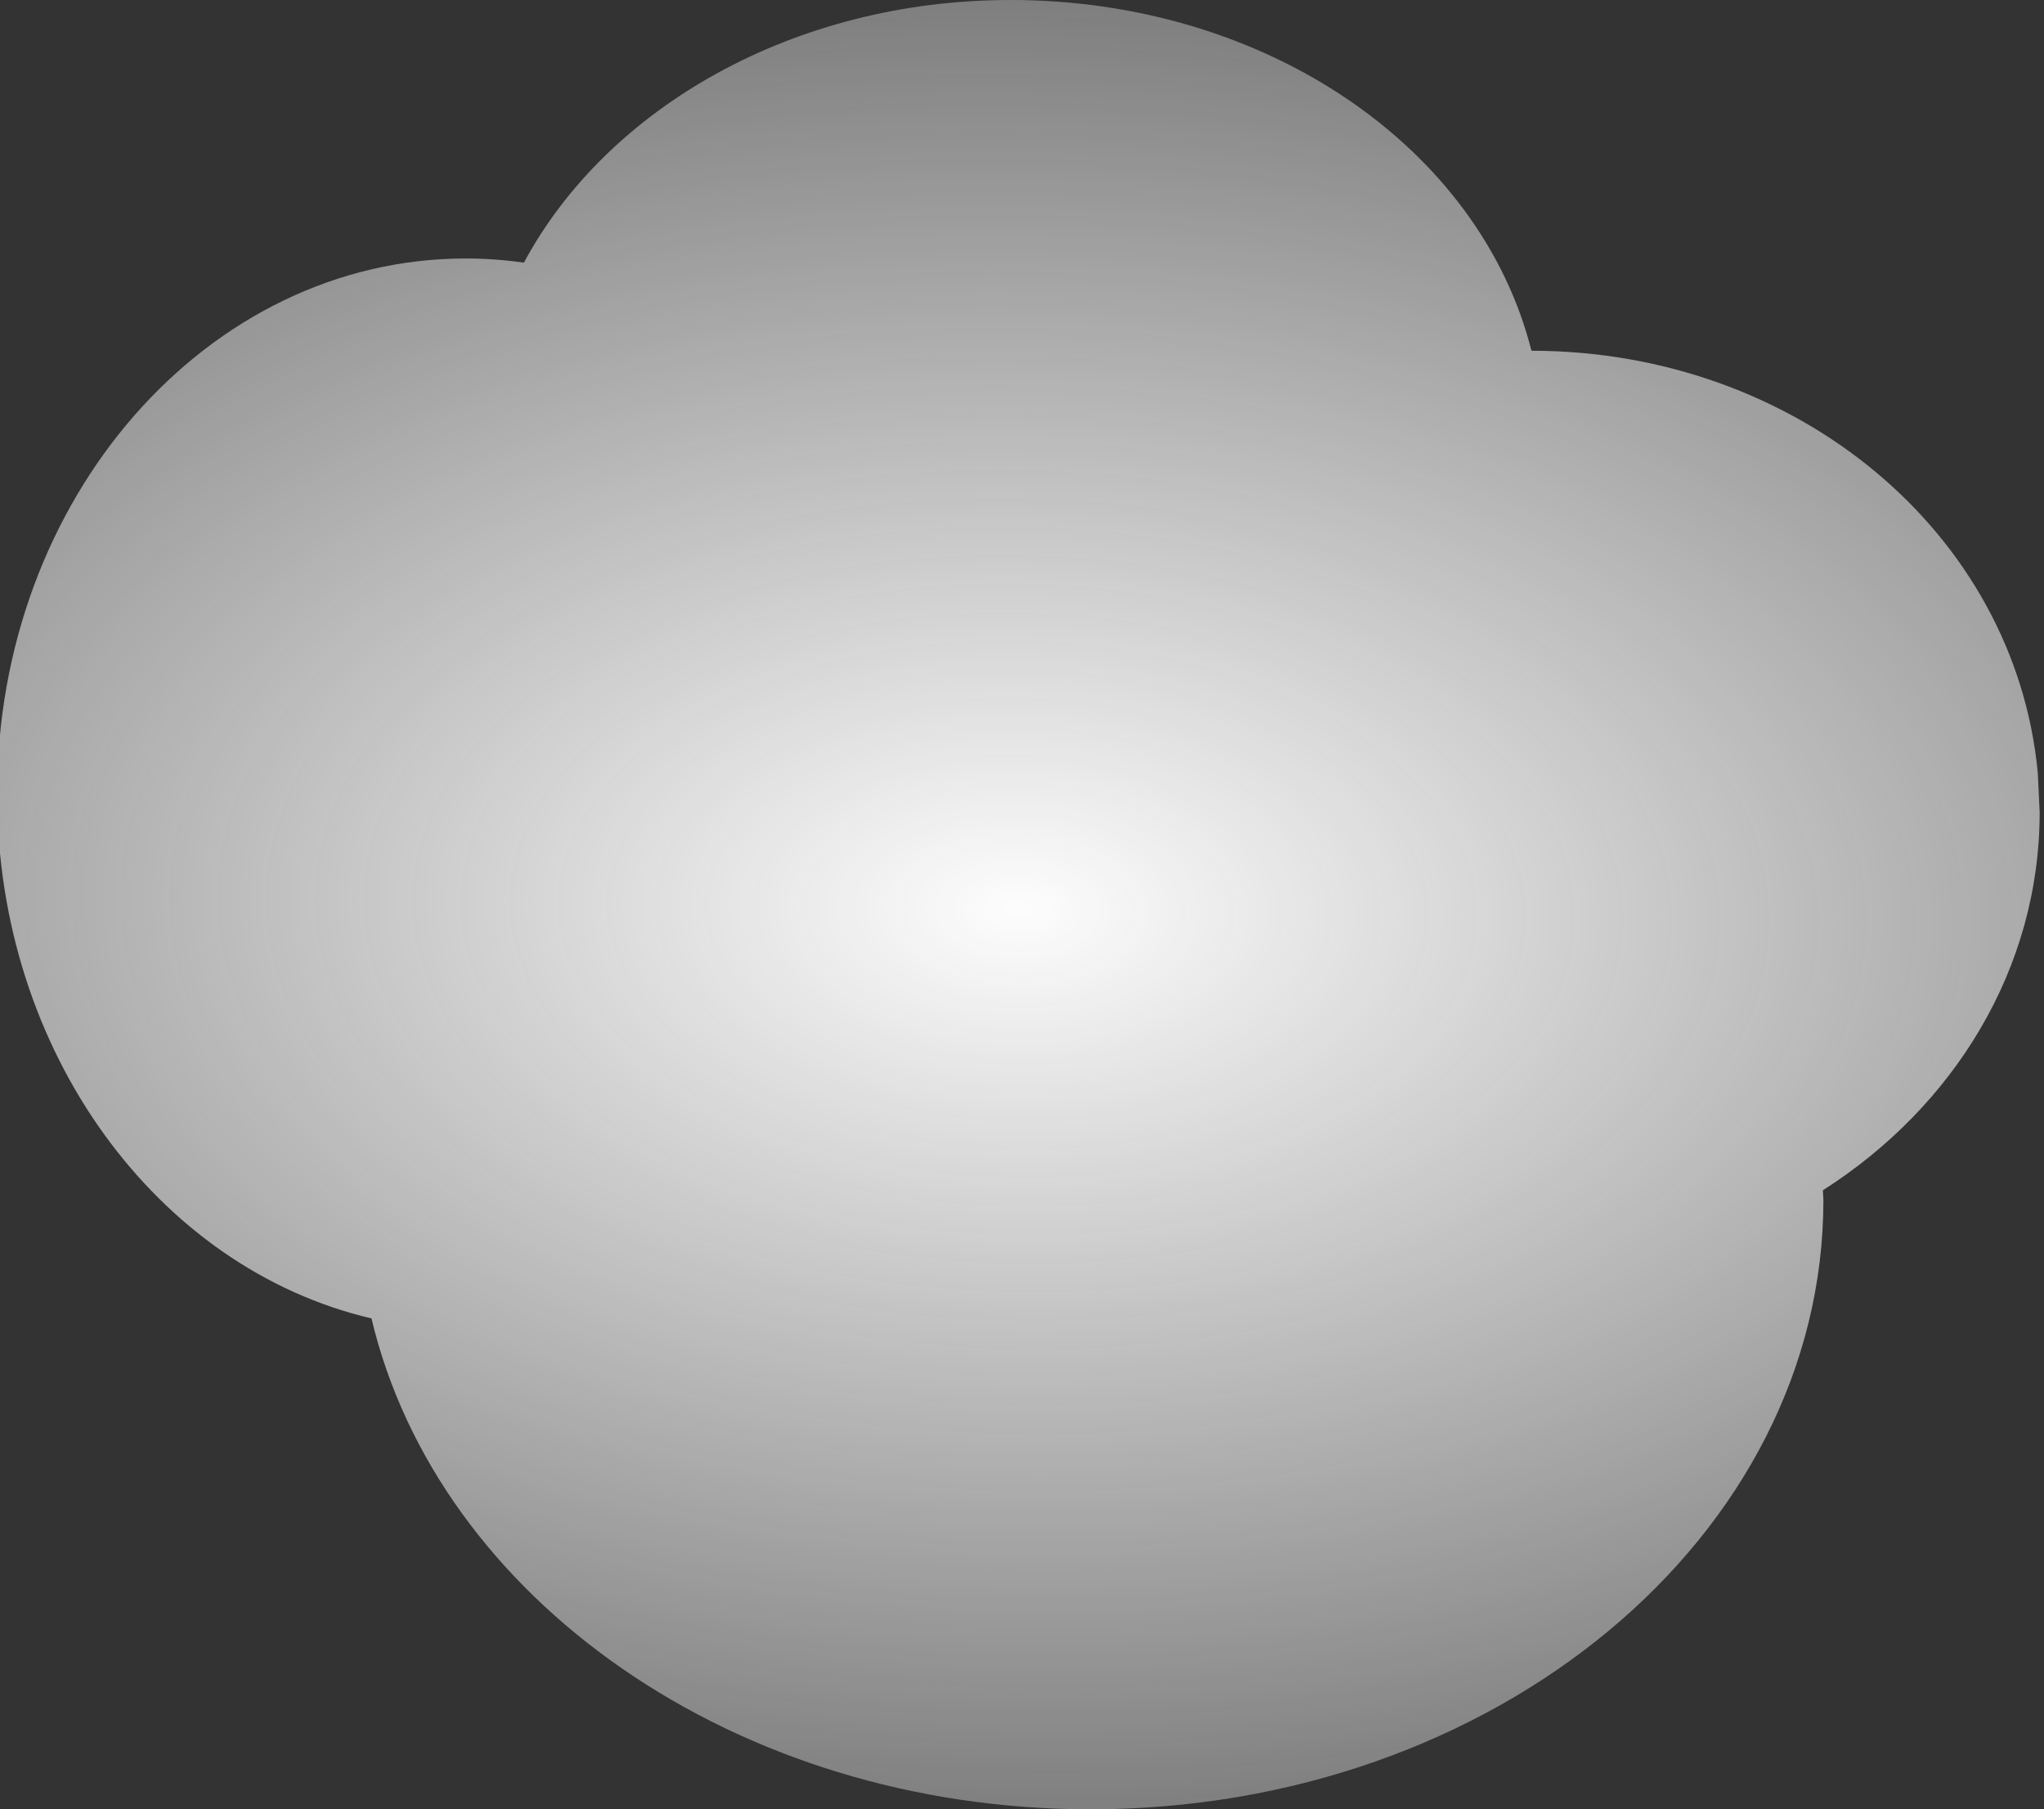 <?xml version="1.0" encoding="UTF-8" standalone="no"?>
<!-- Created with Inkscape (http://www.inkscape.org/) -->

<svg
   xmlns:dc="http://purl.org/dc/elements/1.1/"
   xmlns:cc="http://creativecommons.org/ns#"
   xmlns:rdf="http://www.w3.org/1999/02/22-rdf-syntax-ns#"
   xmlns:svg="http://www.w3.org/2000/svg"
   xmlns="http://www.w3.org/2000/svg"
   xmlns:xlink="http://www.w3.org/1999/xlink"
   xmlns:sodipodi="http://sodipodi.sourceforge.net/DTD/sodipodi-0.dtd"
   xmlns:inkscape="http://www.inkscape.org/namespaces/inkscape"
   width="113"
   height="100"
   id="svg4994"
   version="1.1"
   inkscape:version="0.48.3.1 r9886"
   sodipodi:docname="cloud.svg">
  <rect width="100%" height="100%" fill="#333333" stroke="none"/>
  <defs
     id="defs4996">
    <linearGradient
       inkscape:collect="always"
       id="linearGradient3763">
      <stop
         style="stop-color:#fdfdfd;stop-opacity:1;"
         offset="0"
         id="stop3765" />
      <stop
         style="stop-color:#fdfdfd;stop-opacity:0;"
         offset="1"
         id="stop3767" />
    </linearGradient>
    <clipPath
       id="clipPath5495">
      <path
         inkscape:connector-curvature="0"
         style="opacity:0.893;fill:#fdfdfd;fill-opacity:1;stroke:none"
         id="path5497"
         d="m 1101.061,-136.21 c -48.513,0 -90.277,11.93 -108.885,29.029 -4.269,-0.295 -8.609,-0.458 -13.02,-0.458 -57.892,0 -104.884,26.516 -104.884,59.185 0,28.591 35.996,52.465 83.786,57.98 14.848,30.919 81.281,54.263 160.925,54.263 90.548,0 164.043,-30.168 164.043,-67.344 l -0.118,-1.083 c 29.334,-9.232 48.521,-24.502 48.521,-41.775 l -0.422,-4.386 c -5.101,-26.509 -53.967,-46.621 -113.326,-46.641 -11.48,-22.433 -59.406,-38.772 -116.62,-38.772 z" />
    </clipPath>
    <filter
       color-interpolation-filters="sRGB"
       id="filter5575"
       height="1.438"
       y="-0.219"
       width="1.192"
       x="-0.096">
      <feGaussianBlur
         id="feGaussianBlur5577"
         stdDeviation="18.254"
         inkscape:collect="always" />
    </filter>
    <clipPath
       id="clipPath5495-7">
      <path
         inkscape:connector-curvature="0"
         style="opacity:0.893;fill:#fdfdfd;fill-opacity:1;stroke:none"
         id="path5497-4"
         d="m 1101.061,-136.21 c -48.513,0 -90.277,11.93 -108.885,29.029 -4.269,-0.295 -8.609,-0.458 -13.02,-0.458 -57.892,0 -104.884,26.516 -104.884,59.185 0,28.591 35.996,52.465 83.786,57.98 14.848,30.919 81.281,54.263 160.925,54.263 90.548,0 164.043,-30.168 164.043,-67.344 l -0.118,-1.083 c 29.334,-9.232 48.521,-24.502 48.521,-41.775 l -0.422,-4.386 c -5.101,-26.509 -53.967,-46.621 -113.326,-46.641 -11.48,-22.433 -59.406,-38.772 -116.62,-38.772 z" />
    </clipPath>
    <filter
       color-interpolation-filters="sRGB"
       id="filter5575-4"
       height="1.438"
       y="-0.219"
       width="1.192"
       x="-0.096">
      <feGaussianBlur
         id="feGaussianBlur5577-0"
         stdDeviation="18.254"
         inkscape:collect="always" />
    </filter>
    <radialGradient
       inkscape:collect="always"
       xlink:href="#linearGradient3763"
       id="radialGradient3769"
       cx="1102.851"
       cy="-36.21"
       fx="1102.851"
       fy="-36.21"
       r="228.578"
       gradientTransform="matrix(2.42,0.026,-0.03,0.699,-1567.291,-39.05)"
       gradientUnits="userSpaceOnUse" />
  </defs>
  <sodipodi:namedview
     id="base"
     pagecolor="#ffffff"
     bordercolor="#666666"
     borderopacity="1.0"
     inkscape:pageopacity="0.0"
     inkscape:pageshadow="2"
     inkscape:zoom="0.7"
     inkscape:cx="-112.50247"
     inkscape:cy="85.405152"
     inkscape:document-units="px"
     inkscape:current-layer="layer1"
     showgrid="false"
     fit-margin-top="0"
     fit-margin-left="0"
     fit-margin-right="0"
     fit-margin-bottom="0"
     inkscape:window-width="1366"
     inkscape:window-height="713"
     inkscape:window-x="-2"
     inkscape:window-y="-3"
     inkscape:window-maximized="1" />
  <g
     inkscape:label="OFF"
     inkscape:groupmode="layer"
     id="layer1"
     transform="translate(8.1170432e-6,-952.362)"
     style="display:inline">
    <path
       style="fill:url(#radialGradient3769);fill-opacity:1;stroke:none;display:inline"
       id="OFF"
       clip-path="url(#clipPath5495)"
       transform="matrix(0.247,0,0,0.5,-216.103,1020.467)"
       d="m 1101.061,-136.21 c -48.513,0 -90.277,11.93 -108.885,29.029 -4.269,-0.295 -8.609,-0.458 -13.02,-0.458 -57.892,0 -104.884,26.516 -104.884,59.185 0,28.591 35.996,52.465 83.786,57.98 14.848,30.919 81.281,54.263 160.925,54.263 90.548,0 164.043,-30.168 164.043,-67.344 l -0.118,-1.083 c 29.334,-9.232 48.521,-24.502 48.521,-41.775 l -0.422,-4.386 c -5.101,-26.509 -53.967,-46.621 -113.326,-46.641 -11.48,-22.433 -59.406,-38.772 -116.62,-38.772 z"
       inkscape:connector-curvature="0" />
  </g>
  <g
     inkscape:groupmode="layer"
     id="layer2"
     inkscape:label="ON"
     style="display:inline" />
</svg>
